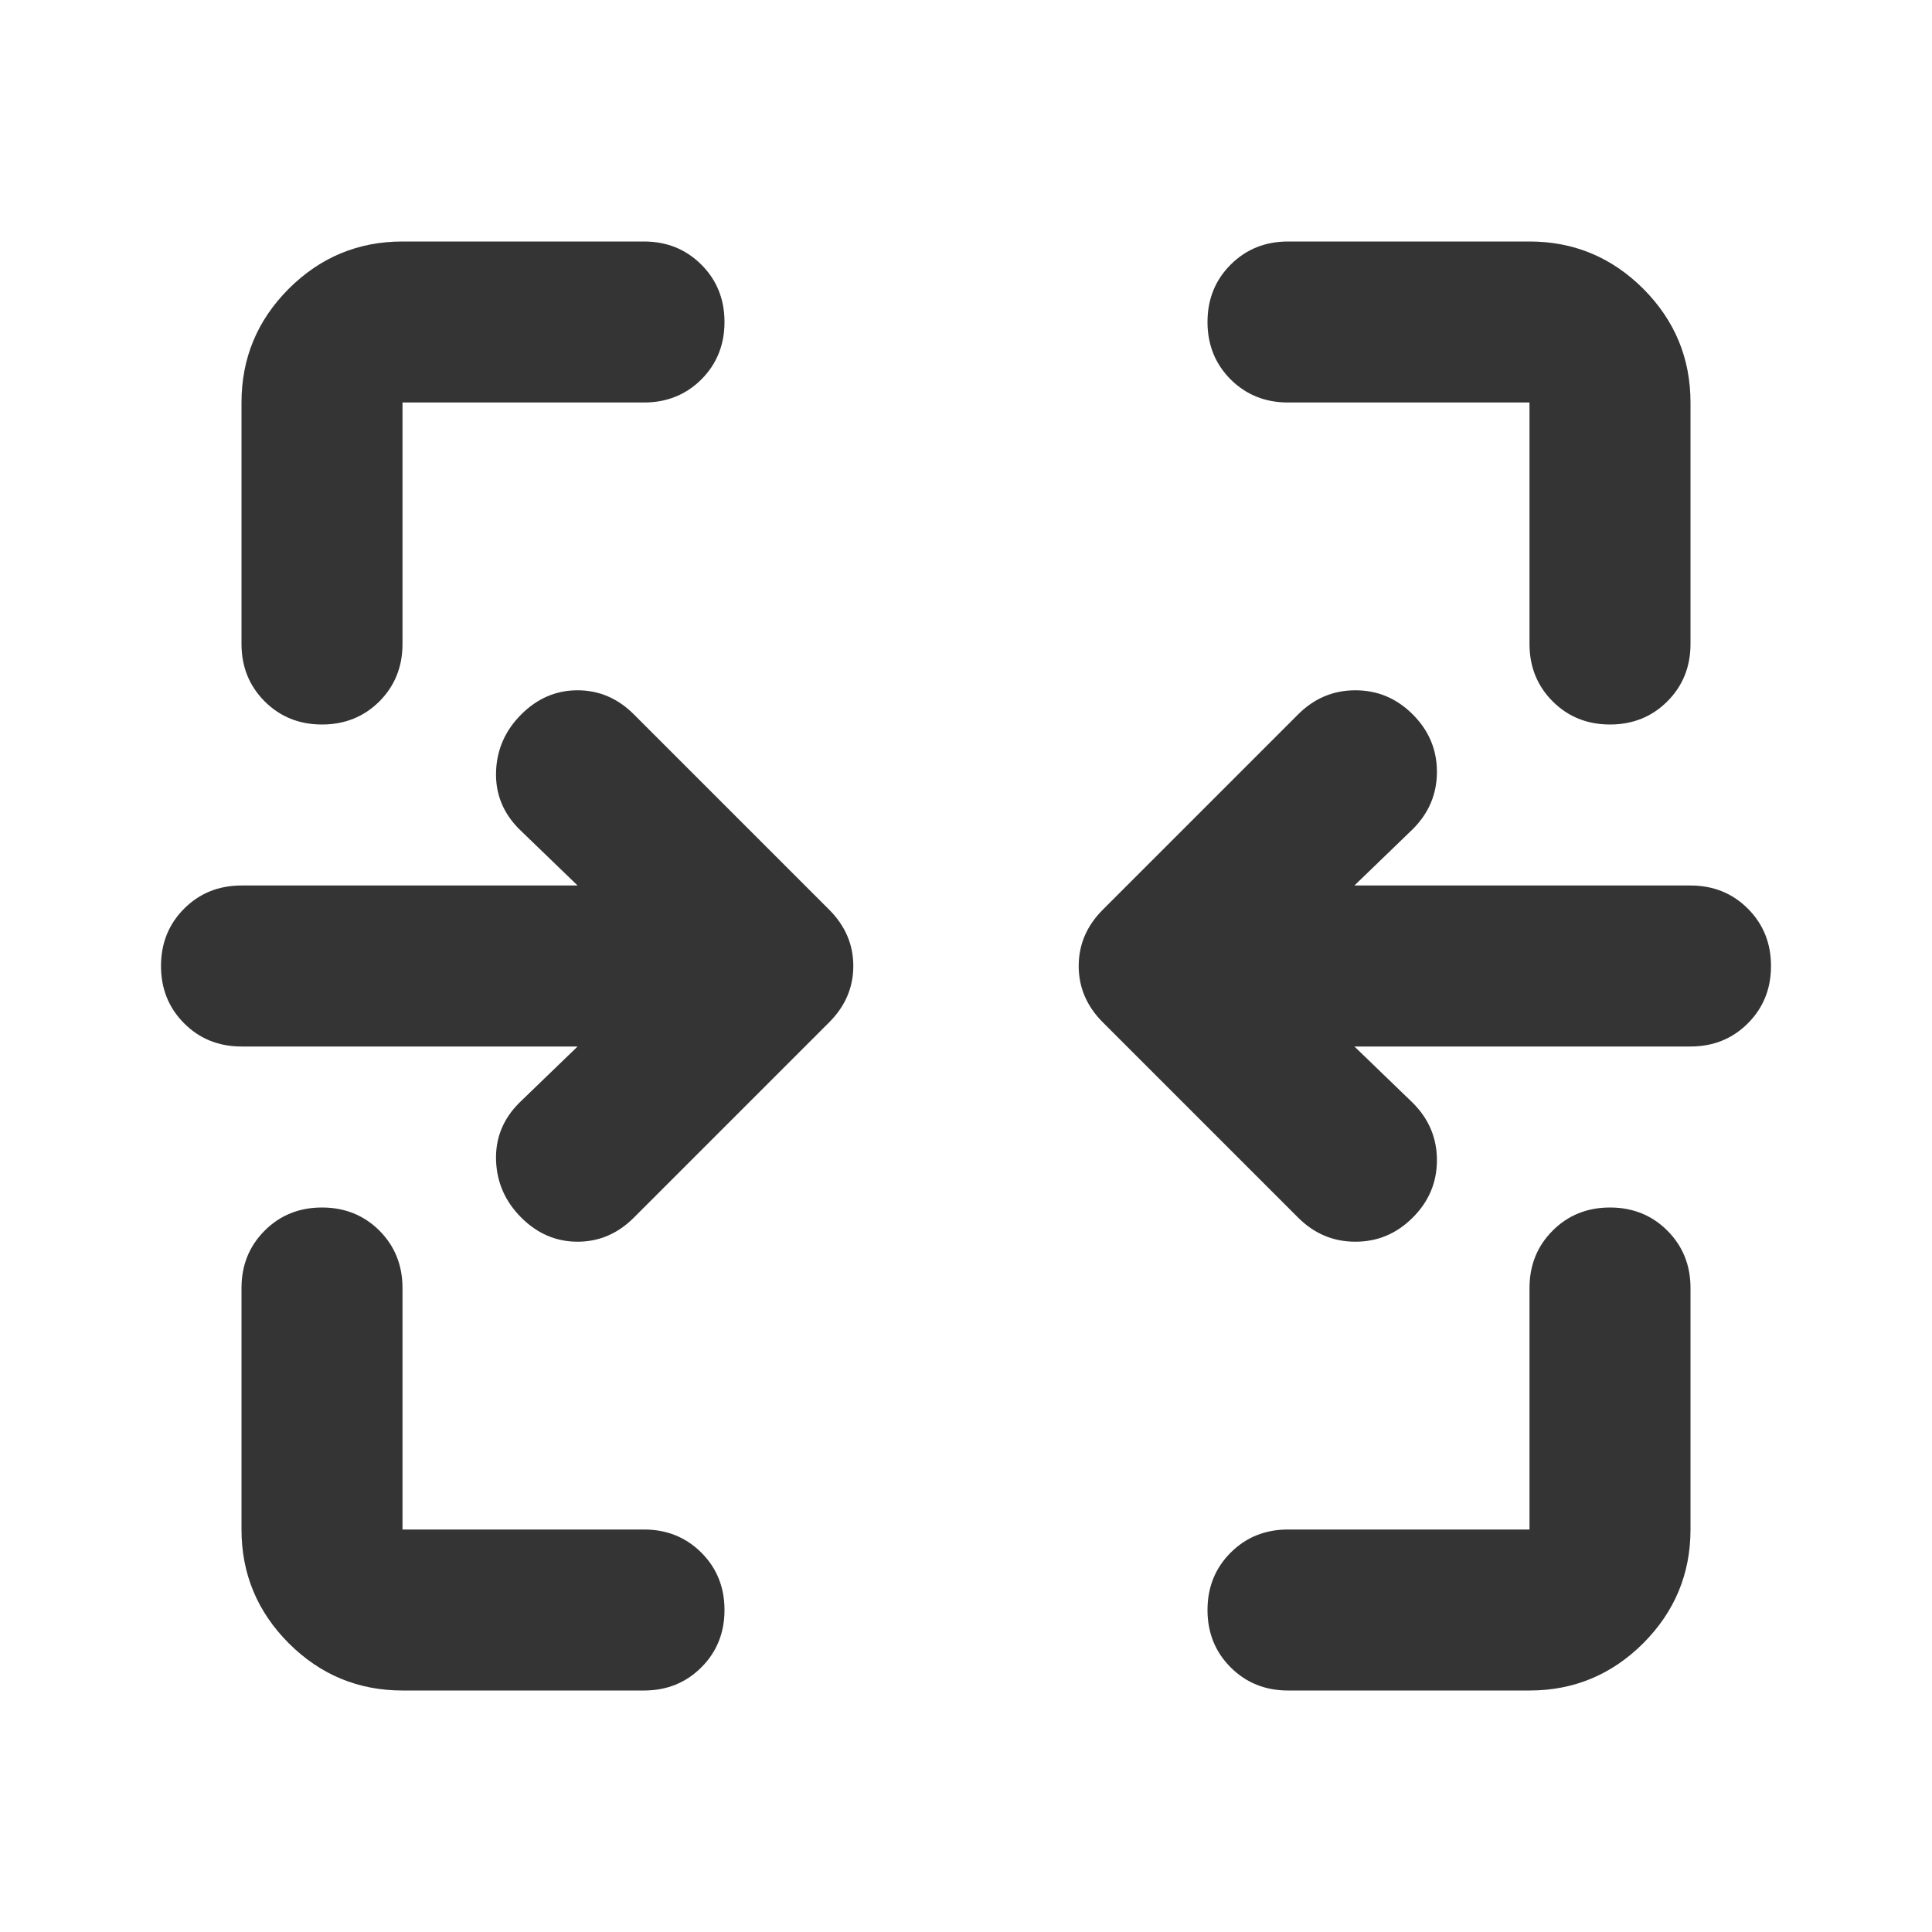 <svg width="24" height="24" viewBox="0 0 24 24" fill="none" xmlns="http://www.w3.org/2000/svg">
<g id="name=intergration, size=24*24">
<mask id="mask0_118_840" style="mask-type:alpha" maskUnits="userSpaceOnUse" x="0" y="0" width="24" height="24">
<rect id="Bounding box" width="24" height="24" fill="#D9D9D9"/>
</mask>
<g mask="url(#mask0_118_840)">
<path id="cell_merge" d="M4 9C3.717 9 3.479 8.904 3.288 8.713C3.096 8.521 3 8.283 3 8V5C3 4.45 3.196 3.979 3.587 3.587C3.979 3.196 4.45 3 5 3H8C8.283 3 8.521 3.096 8.713 3.288C8.904 3.479 9 3.717 9 4C9 4.283 8.904 4.521 8.713 4.713C8.521 4.904 8.283 5 8 5H5V8C5 8.283 4.904 8.521 4.713 8.713C4.521 8.904 4.283 9 4 9ZM20 9C19.717 9 19.479 8.904 19.288 8.713C19.096 8.521 19 8.283 19 8V5H16C15.717 5 15.479 4.904 15.287 4.713C15.096 4.521 15 4.283 15 4C15 3.717 15.096 3.479 15.287 3.288C15.479 3.096 15.717 3 16 3H19C19.55 3 20.021 3.196 20.413 3.587C20.804 3.979 21 4.45 21 5V8C21 8.283 20.904 8.521 20.712 8.713C20.521 8.904 20.283 9 20 9ZM16.125 15.125L13.7 12.7C13.5 12.5 13.4 12.267 13.4 12C13.4 11.733 13.5 11.5 13.7 11.3L16.125 8.875C16.325 8.675 16.562 8.575 16.837 8.575C17.113 8.575 17.35 8.675 17.55 8.875C17.75 9.075 17.85 9.312 17.85 9.588C17.85 9.863 17.75 10.1 17.55 10.3L16.825 11H21C21.283 11 21.521 11.096 21.712 11.287C21.904 11.479 22 11.717 22 12C22 12.283 21.904 12.521 21.712 12.713C21.521 12.904 21.283 13 21 13H16.825L17.55 13.7C17.75 13.9 17.85 14.137 17.85 14.412C17.85 14.688 17.75 14.925 17.55 15.125C17.35 15.325 17.113 15.425 16.837 15.425C16.562 15.425 16.325 15.325 16.125 15.125ZM6.475 15.125C6.275 14.925 6.171 14.688 6.162 14.412C6.154 14.137 6.25 13.9 6.45 13.7L7.175 13H3C2.717 13 2.479 12.904 2.288 12.713C2.096 12.521 2 12.283 2 12C2 11.717 2.096 11.479 2.288 11.287C2.479 11.096 2.717 11 3 11H7.175L6.45 10.3C6.25 10.1 6.154 9.863 6.162 9.588C6.171 9.312 6.275 9.075 6.475 8.875C6.675 8.675 6.908 8.575 7.175 8.575C7.442 8.575 7.675 8.675 7.875 8.875L10.3 11.3C10.5 11.5 10.6 11.733 10.6 12C10.6 12.267 10.5 12.5 10.3 12.7L7.875 15.125C7.675 15.325 7.442 15.425 7.175 15.425C6.908 15.425 6.675 15.325 6.475 15.125ZM5 21C4.45 21 3.979 20.804 3.587 20.413C3.196 20.021 3 19.55 3 19V16C3 15.717 3.096 15.479 3.288 15.287C3.479 15.096 3.717 15 4 15C4.283 15 4.521 15.096 4.713 15.287C4.904 15.479 5 15.717 5 16V19H8C8.283 19 8.521 19.096 8.713 19.288C8.904 19.479 9 19.717 9 20C9 20.283 8.904 20.521 8.713 20.712C8.521 20.904 8.283 21 8 21H5ZM16 21C15.717 21 15.479 20.904 15.287 20.712C15.096 20.521 15 20.283 15 20C15 19.717 15.096 19.479 15.287 19.288C15.479 19.096 15.717 19 16 19H19V16C19 15.717 19.096 15.479 19.288 15.287C19.479 15.096 19.717 15 20 15C20.283 15 20.521 15.096 20.712 15.287C20.904 15.479 21 15.717 21 16V19C21 19.55 20.804 20.021 20.413 20.413C20.021 20.804 19.55 21 19 21H16Z" fill="#343434"/>
</g>
</g>
</svg>
